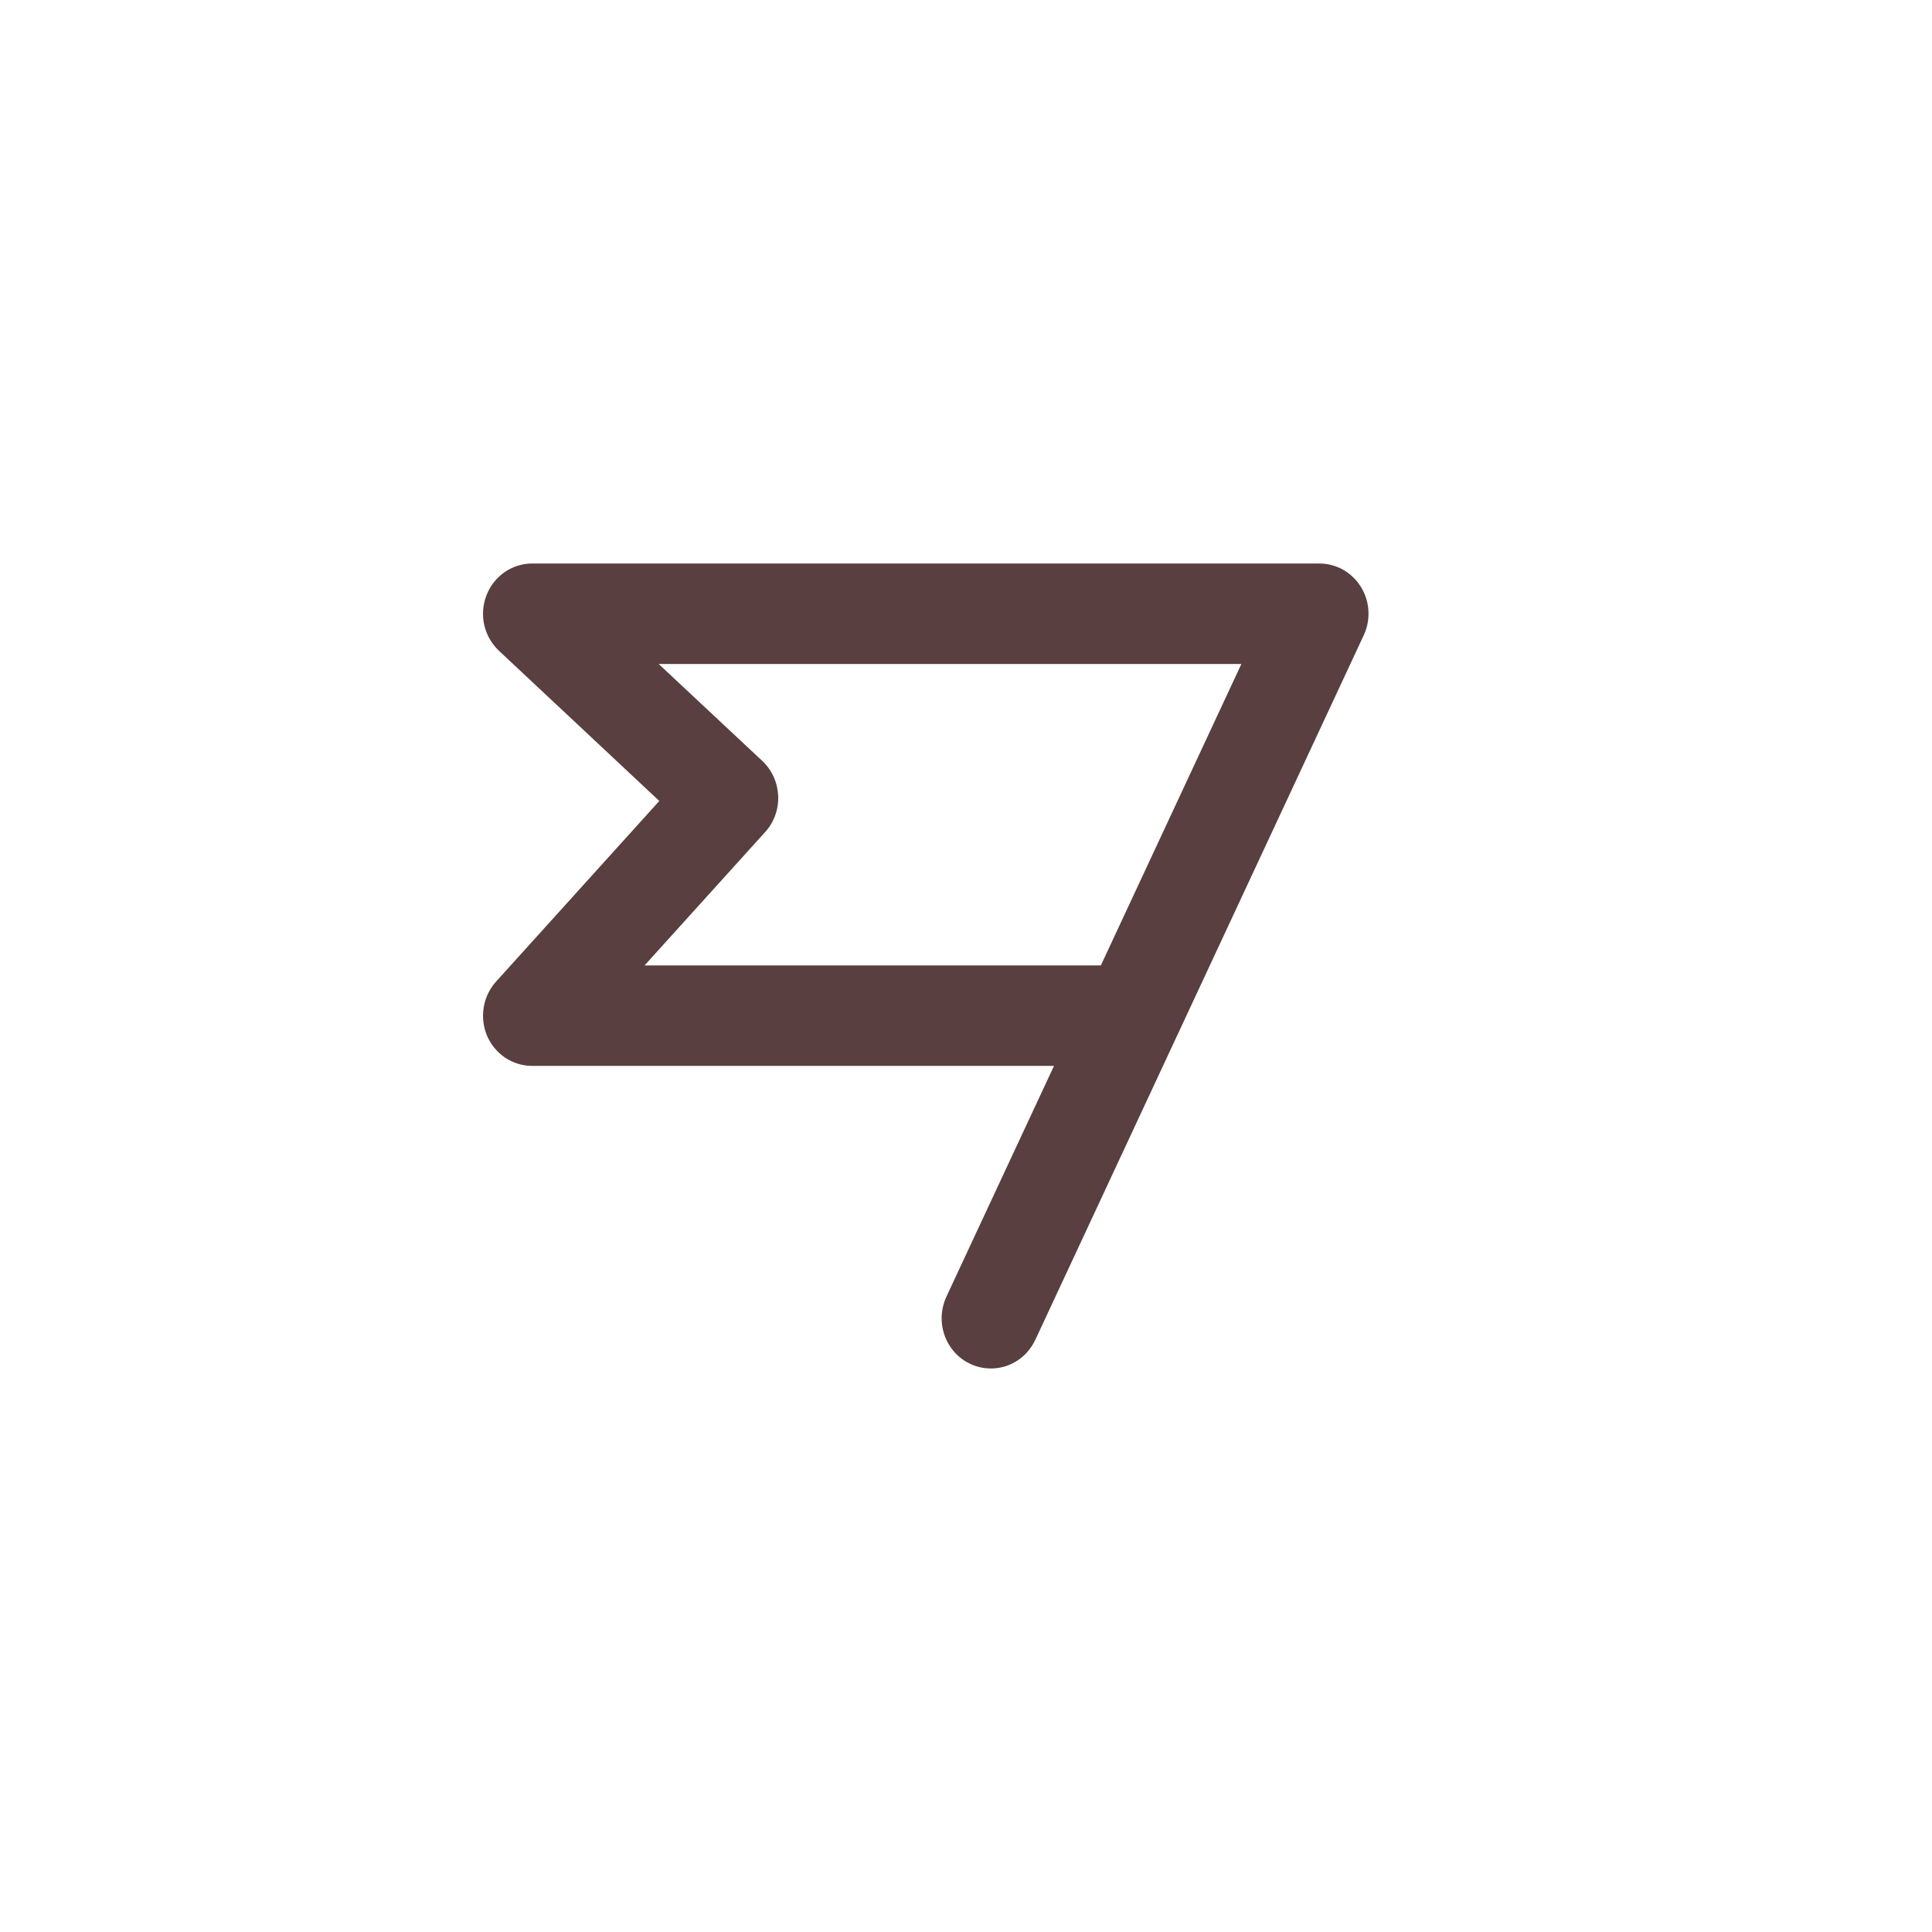 <svg width="24" height="24" viewBox="0 0 24 24" fill="none" xmlns="http://www.w3.org/2000/svg">
<path d="M16.906 7.291C16.851 7.202 16.774 7.128 16.684 7.077C16.594 7.027 16.492 7 16.389 7H6.611C6.488 7 6.368 7.038 6.266 7.109C6.165 7.18 6.086 7.281 6.042 7.398C5.997 7.515 5.988 7.643 6.016 7.766C6.044 7.888 6.108 7.999 6.198 8.084L8.19 9.95L6.162 12.194C6.082 12.283 6.028 12.394 6.009 12.514C5.989 12.634 6.004 12.757 6.051 12.868C6.099 12.979 6.177 13.073 6.277 13.14C6.376 13.206 6.493 13.241 6.611 13.241H13.093L11.763 16.094C11.727 16.168 11.705 16.249 11.699 16.332C11.693 16.415 11.704 16.498 11.73 16.577C11.756 16.656 11.798 16.729 11.852 16.791C11.906 16.853 11.972 16.904 12.046 16.939C12.119 16.975 12.199 16.995 12.28 16.999C12.362 17.003 12.443 16.99 12.52 16.962C12.596 16.933 12.666 16.889 12.726 16.832C12.785 16.775 12.833 16.706 12.867 16.631L16.94 7.893C16.985 7.797 17.005 7.692 16.999 7.587C16.993 7.482 16.961 7.38 16.906 7.291ZM13.675 11.993H8.007L9.505 10.336C9.56 10.276 9.602 10.205 9.63 10.128C9.658 10.05 9.67 9.968 9.667 9.886C9.663 9.804 9.644 9.723 9.61 9.649C9.576 9.574 9.528 9.507 9.469 9.452L8.182 8.248H15.421L13.675 11.993Z" fill="#593F3F"/>
</svg>
